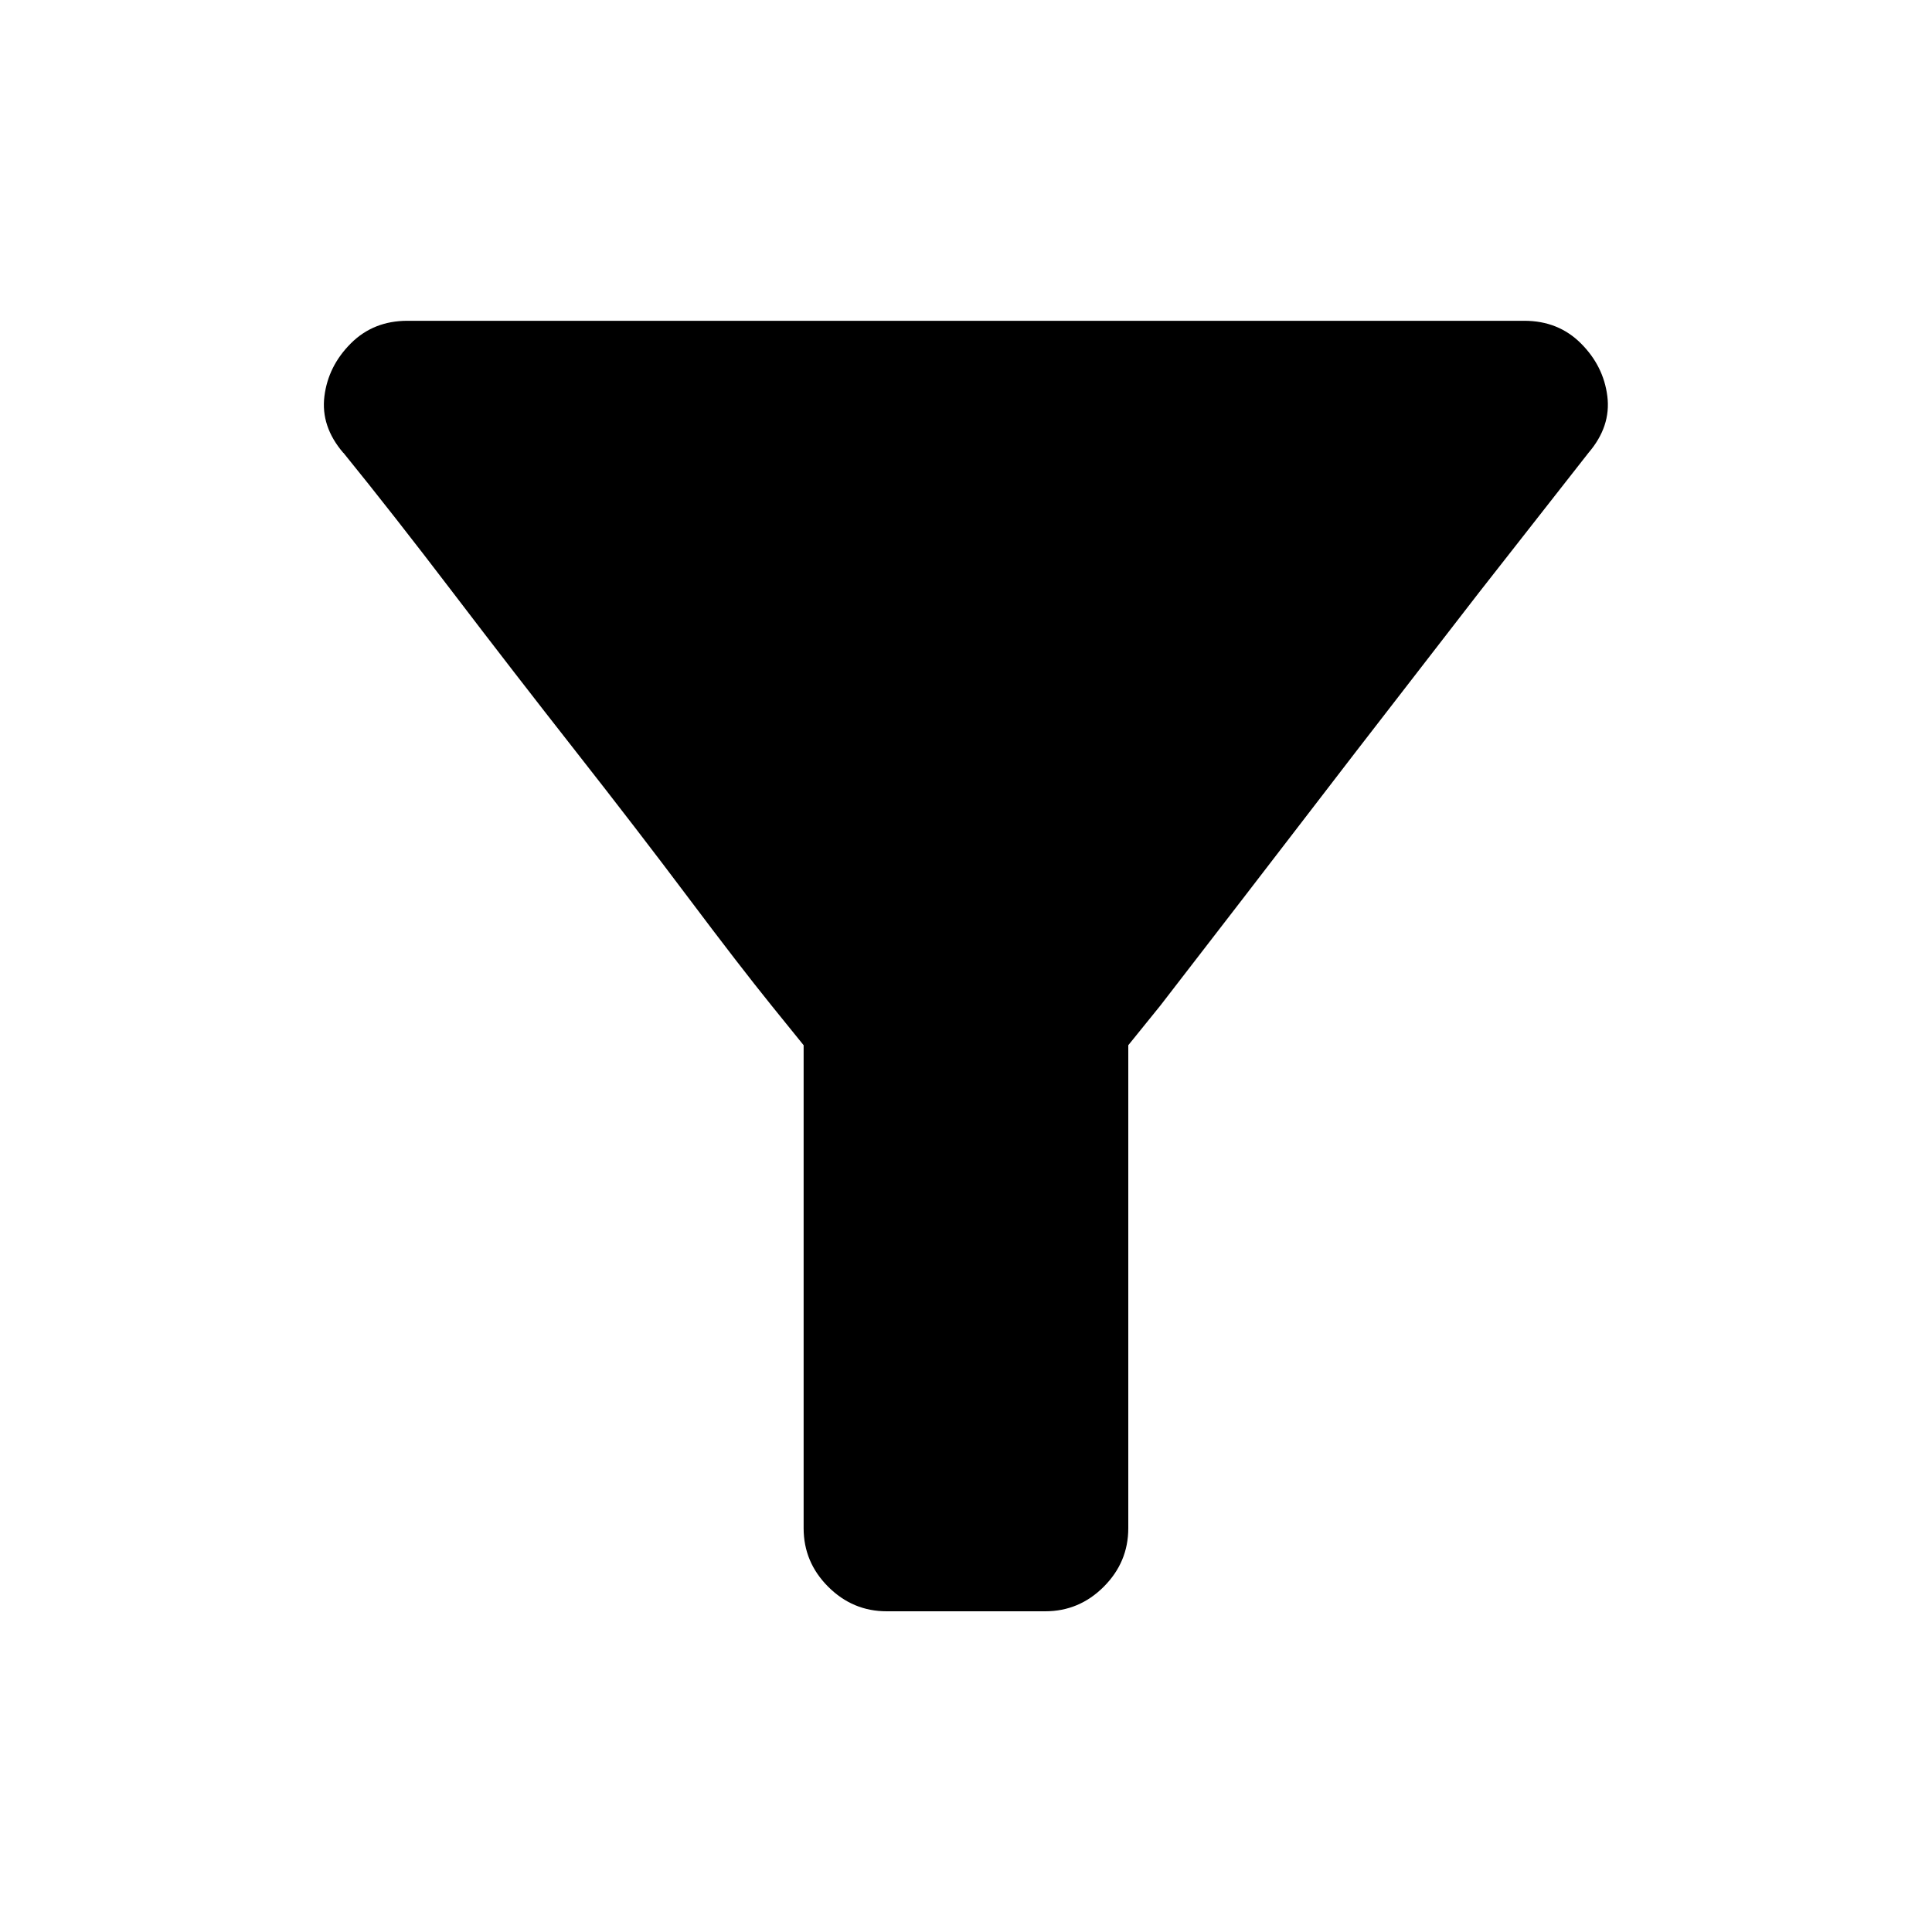 <svg xmlns="http://www.w3.org/2000/svg" width="24" height="24"><path d="M4.266 5.625q.609.75 1.359 1.734t1.523 1.969 1.406 1.828 1.031 1.336l.398.492v6q0 .422.305.727t.727.305h1.969q.422 0 .727-.305t.305-.727v-6l.398-.492 1.031-1.336 1.406-1.828 1.523-1.969 1.359-1.734q.281-.328.234-.703t-.328-.656-.703-.281H5.061q-.422 0-.703.281t-.328.656.234.703z"/></svg>